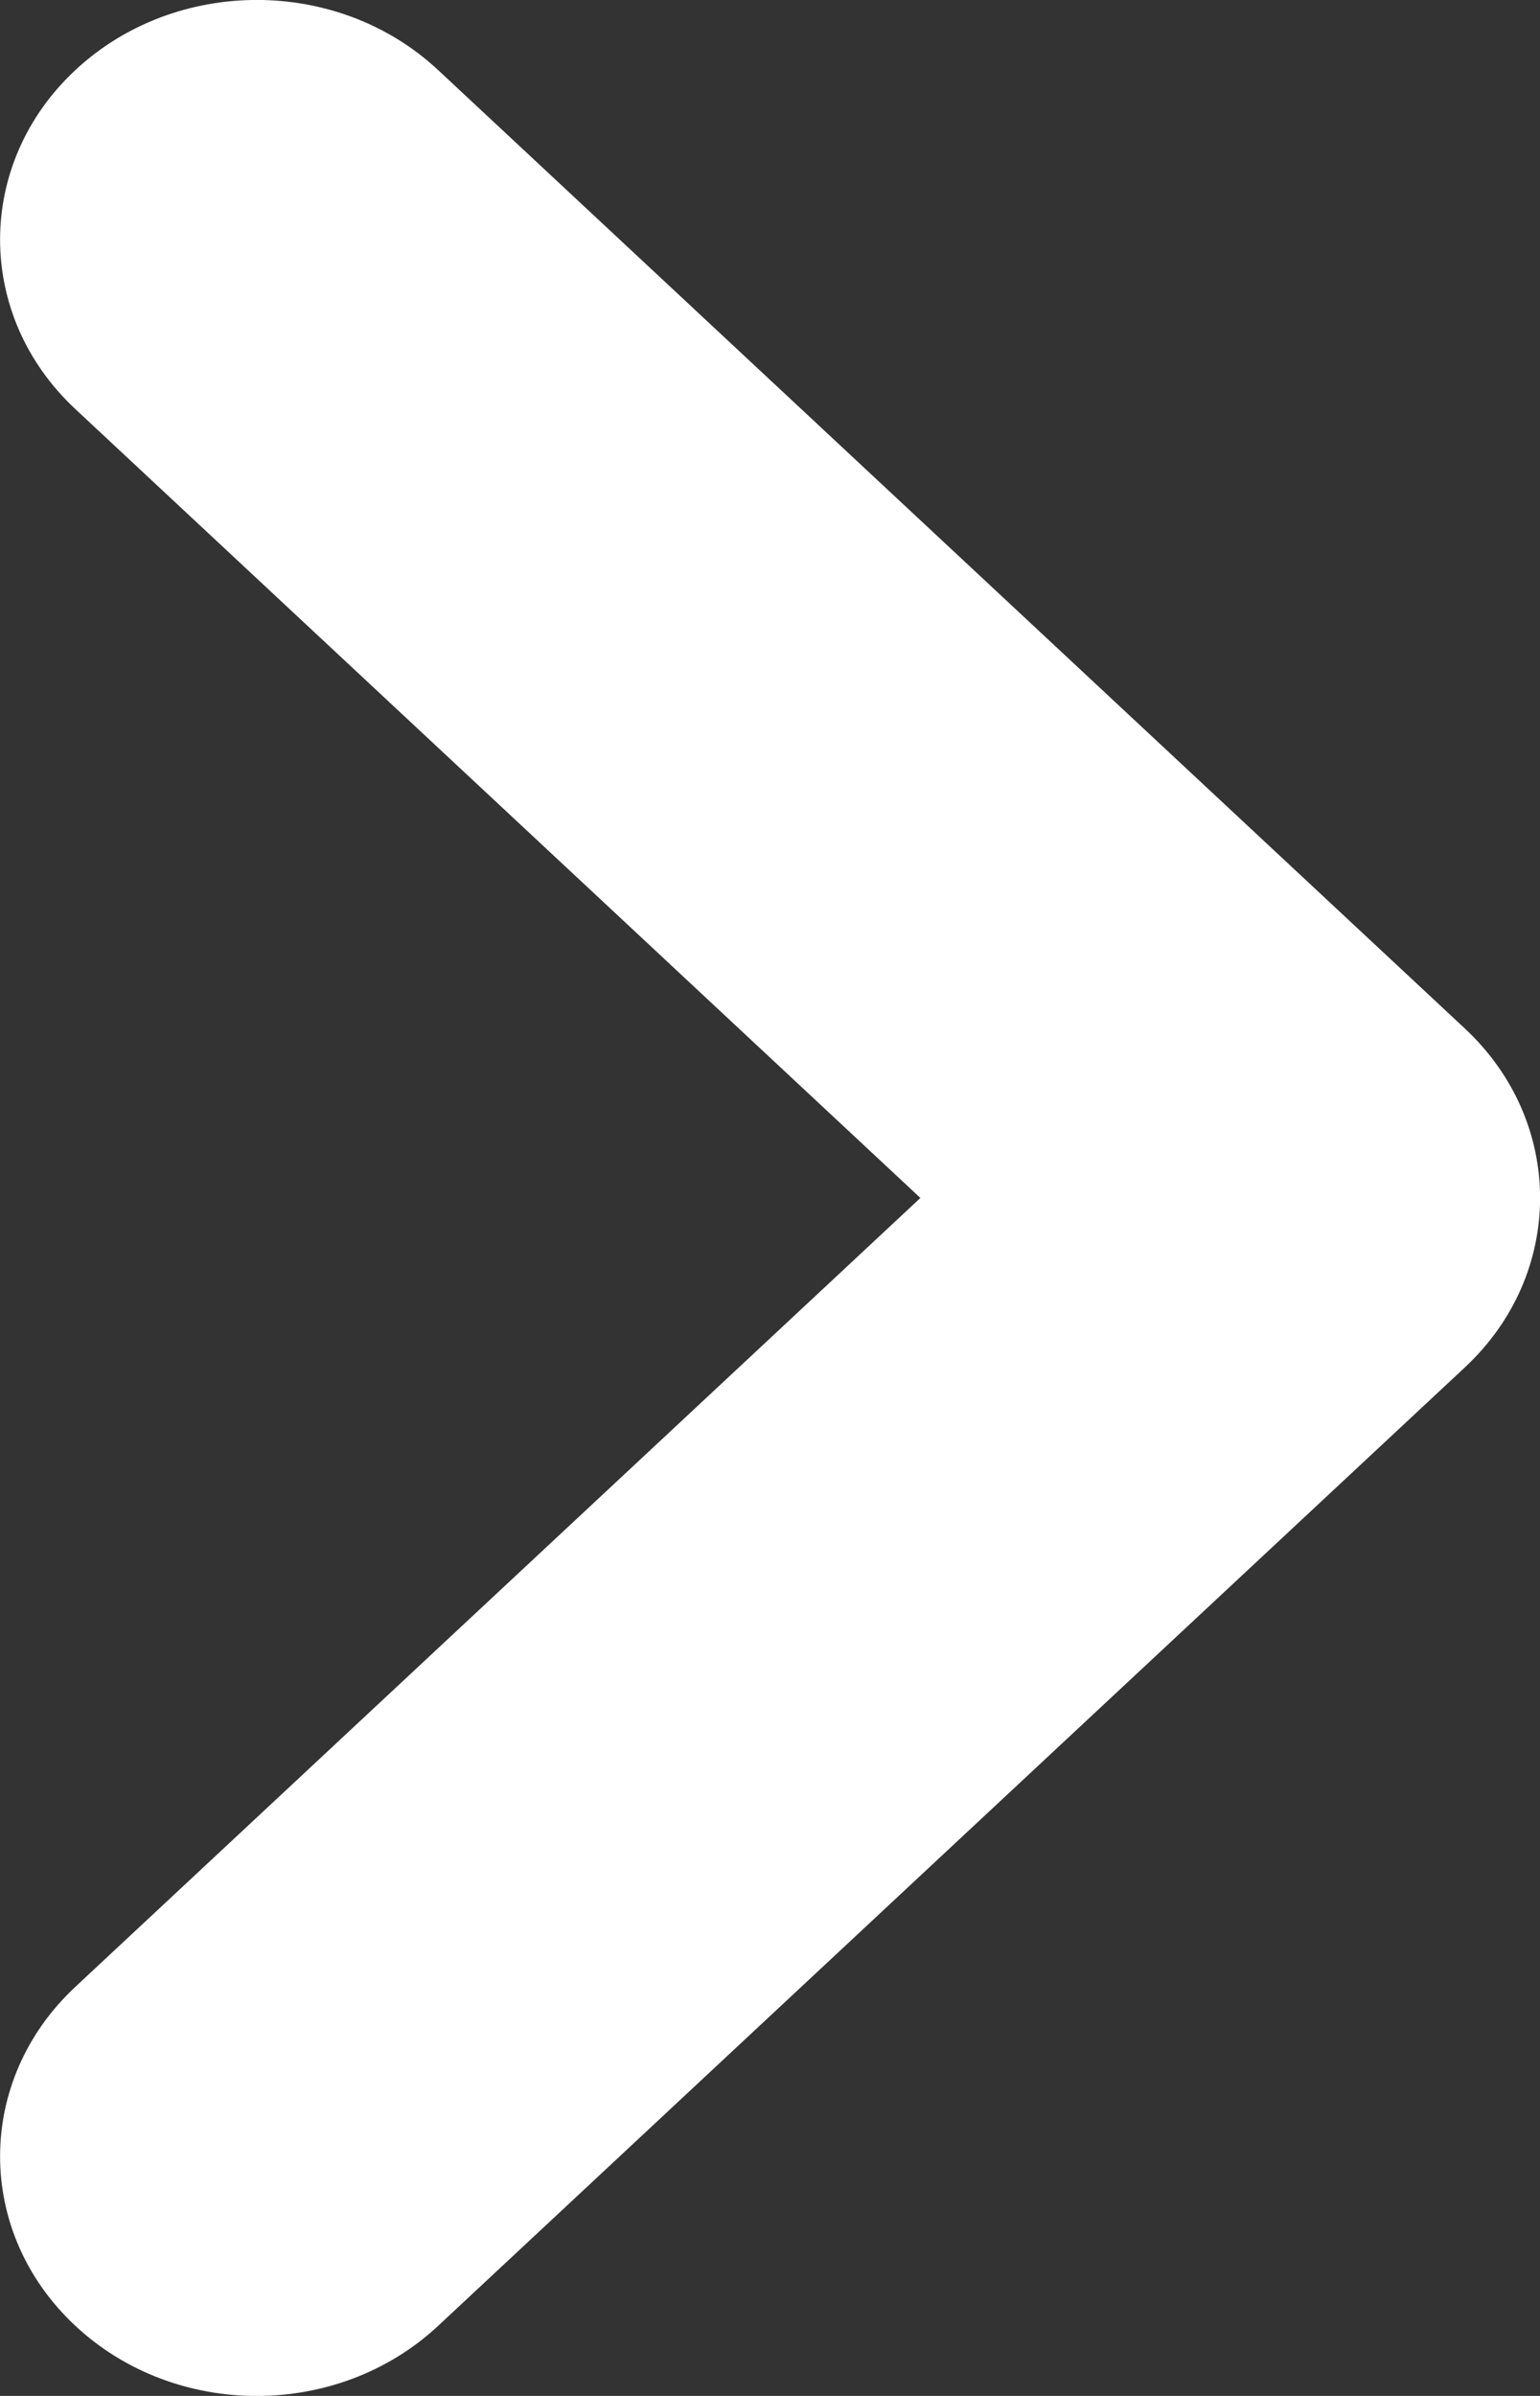 <svg height="14" viewBox="0 0 9 14" width="9" xmlns="http://www.w3.org/2000/svg"><rect x="0" y="0" width="9" height="14" fill="#333333" stroke="none"/><path d="m127.379 12-4.939-4.61c-.586-.547-.586-1.433 0-1.98.586-.547 1.536-.547 2.121 0l6 5.6c.586.547.586 1.433 0 1.98l-6 5.6c-.586.547-1.536.547-2.121 0-.586-.547-.586-1.433 0-1.98z" fill="#fff" transform="translate(-122 -5)"/></svg>